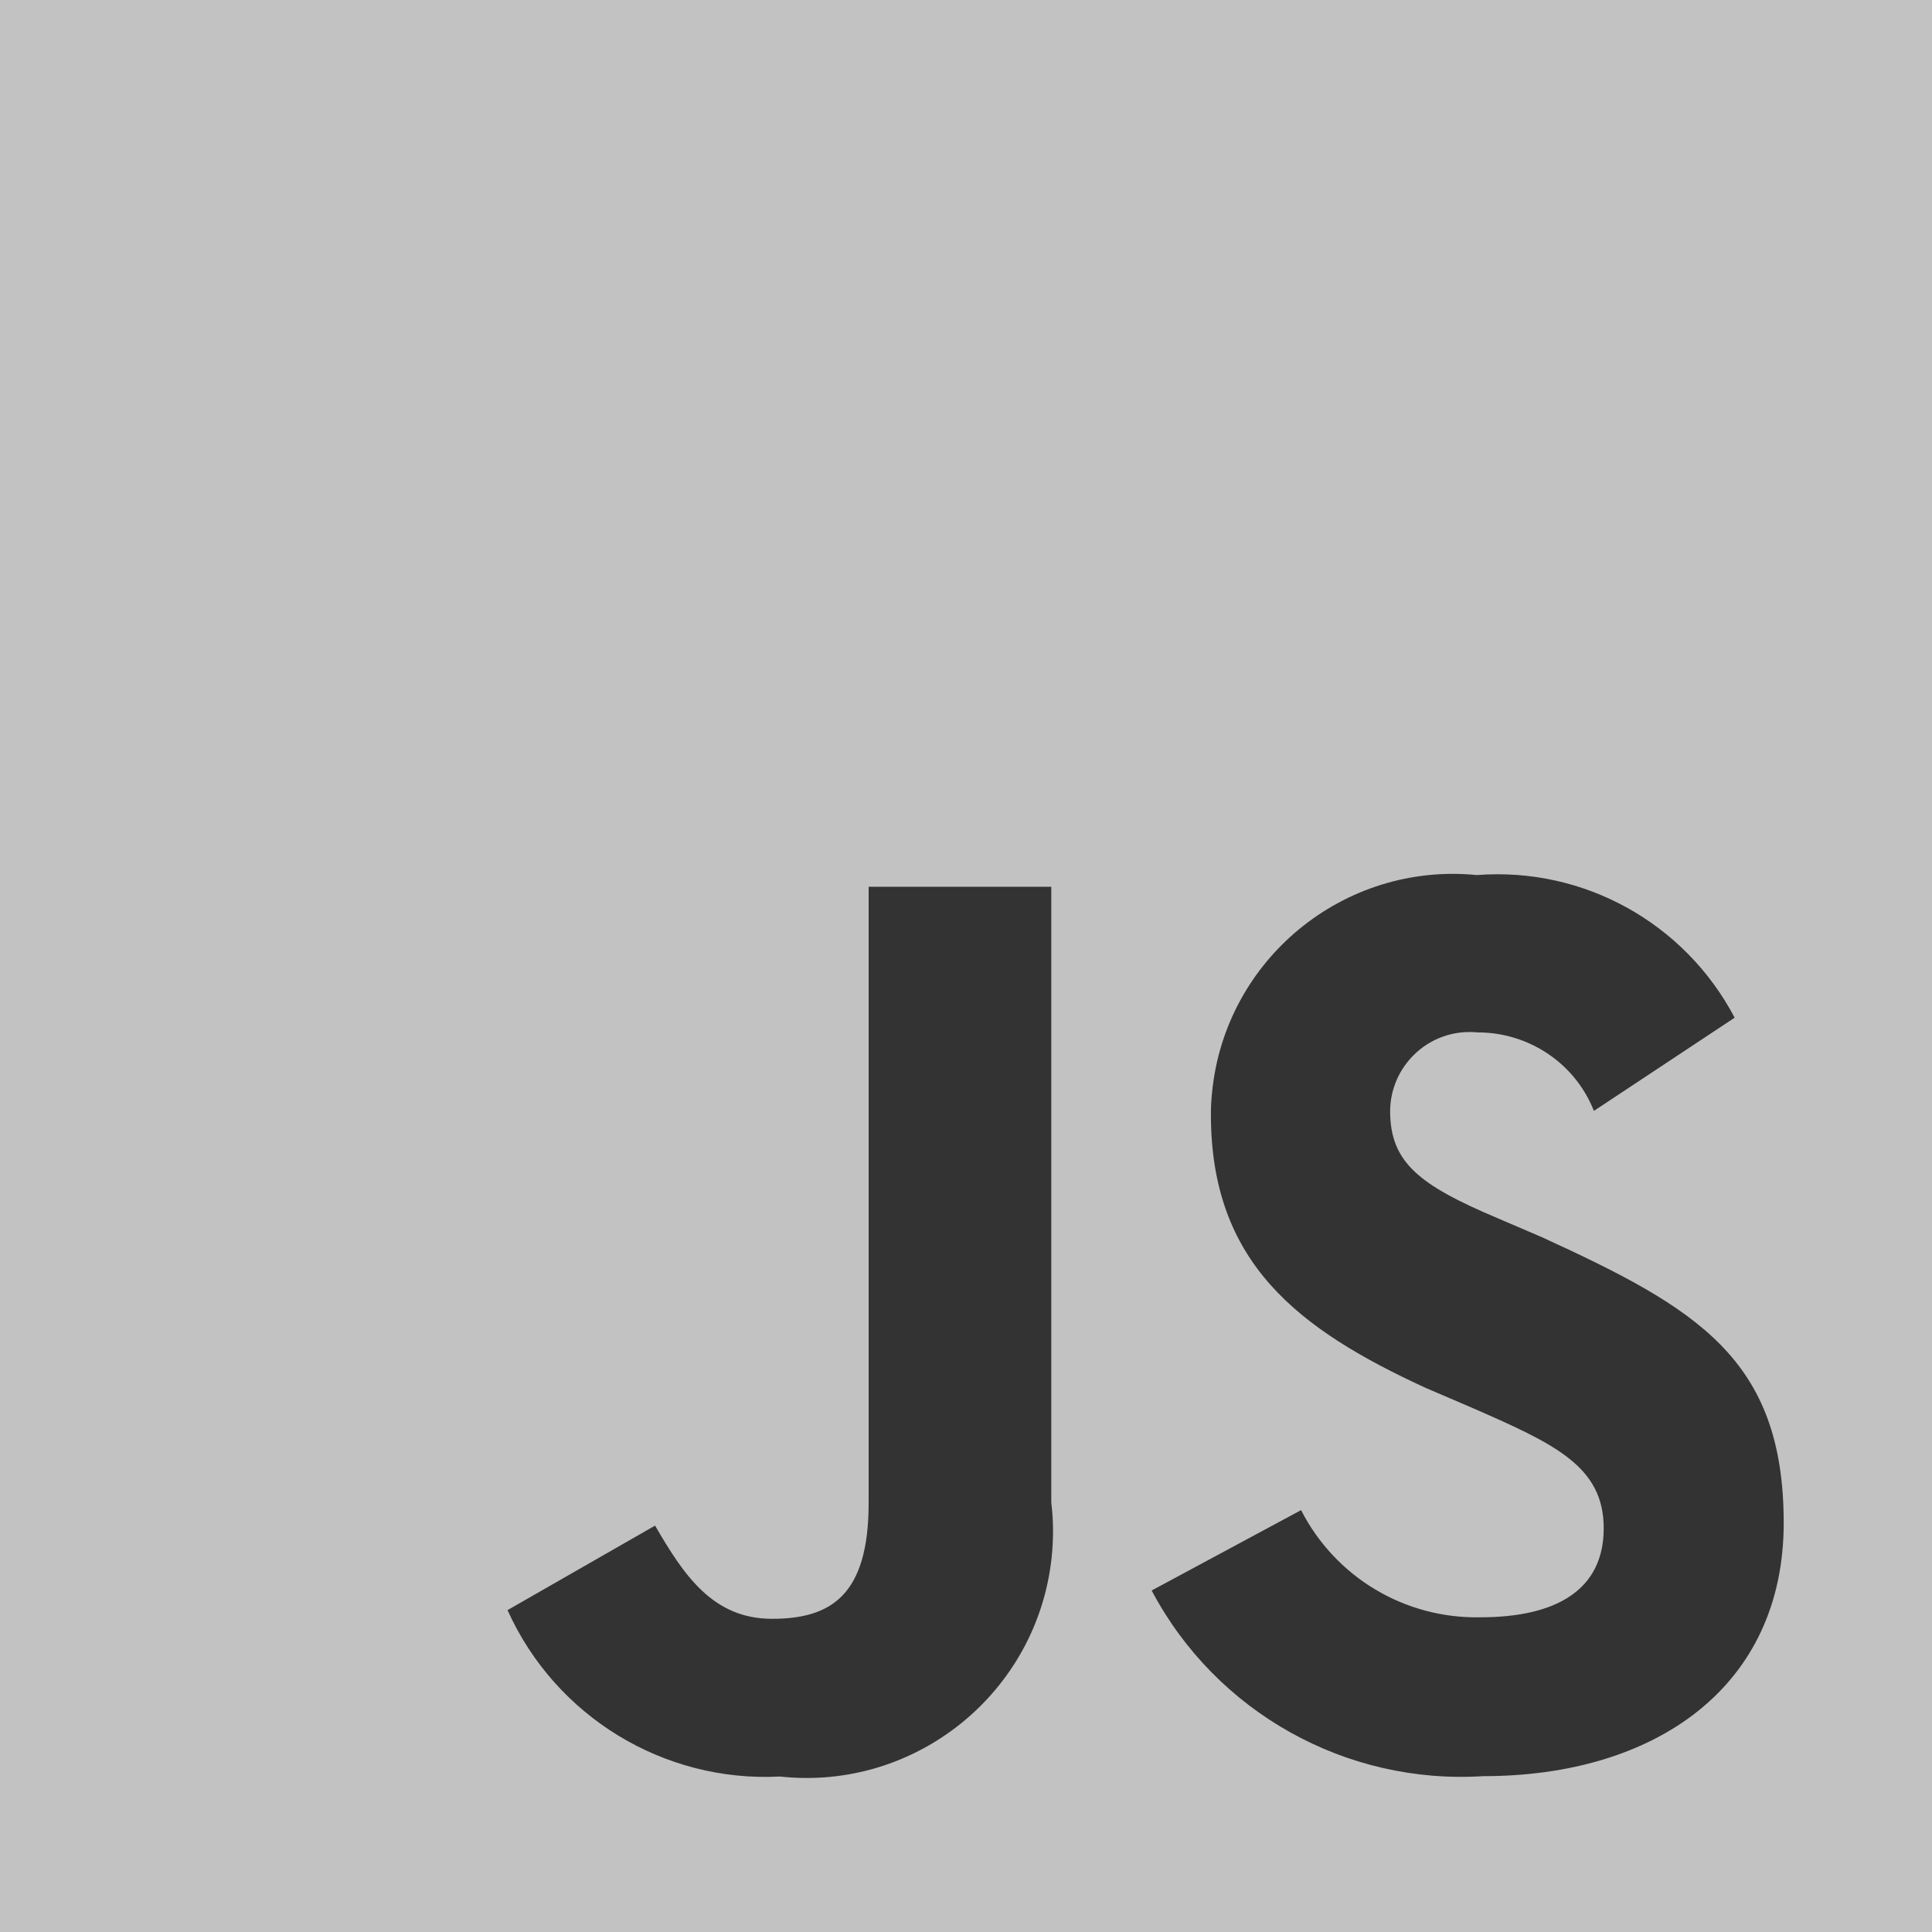 <?xml version="1.0" encoding="utf-8"?>
<!-- Generator: Adobe Illustrator 27.1.0, SVG Export Plug-In . SVG Version: 6.00 Build 0)  -->
<svg version="1.1" id="Layer_1" xmlns="http://www.w3.org/2000/svg" xmlns:xlink="http://www.w3.org/1999/xlink" x="0px" y="0px"
	 viewBox="0 0 512 512" style="enable-background:new 0 0 512 512;" xml:space="preserve">
<rect x="0" y="0" width="512" height="512" fill="#333333" stroke="none"/>
<style type="text/css">
	.st0{opacity:0.7;fill:#FFFFFF;}
</style>
<path class="st0" d="M0,0h512v512H0V0 M134.5,426.7c12.7,28.2,41.4,45.7,72.2,44.1c35.9,3.9,68.2-22.2,72-58.1
	c0.5-4.8,0.5-9.7-0.1-14.5V235h-48.4v163.3c0,24.5-10,30.7-25.6,30.7s-23.3-11.4-31-24.7L134.5,426.7 M305.2,421.5
	c17.1,32.3,51.5,51.5,87.9,49.2c45.5,0,79.6-23.6,79.6-67.1s-23-56.9-64-75.7l-11.9-5.1c-20.8-8.8-28.4-14.8-28.4-28.4
	c0.1-11.6,9.6-21,21.2-20.9c0.6,0,1.2,0,1.8,0.1c13.6-0.1,26,8.1,31,20.8l37.3-24.7c-13.2-25.1-40-40-68.3-37.8
	c-35.3-3.5-66.8,22.4-70.2,57.7c-0.2,1.9-0.3,3.8-0.3,5.7c0,39.3,23,56.9,56.9,72.5l11.9,5.1c22.2,9.7,35.3,15.6,35.3,32.1
	s-12.8,23.6-32.7,23.6c-20,0.4-38.4-10.6-47.5-28.4L305.2,421.5z"/>
</svg>
